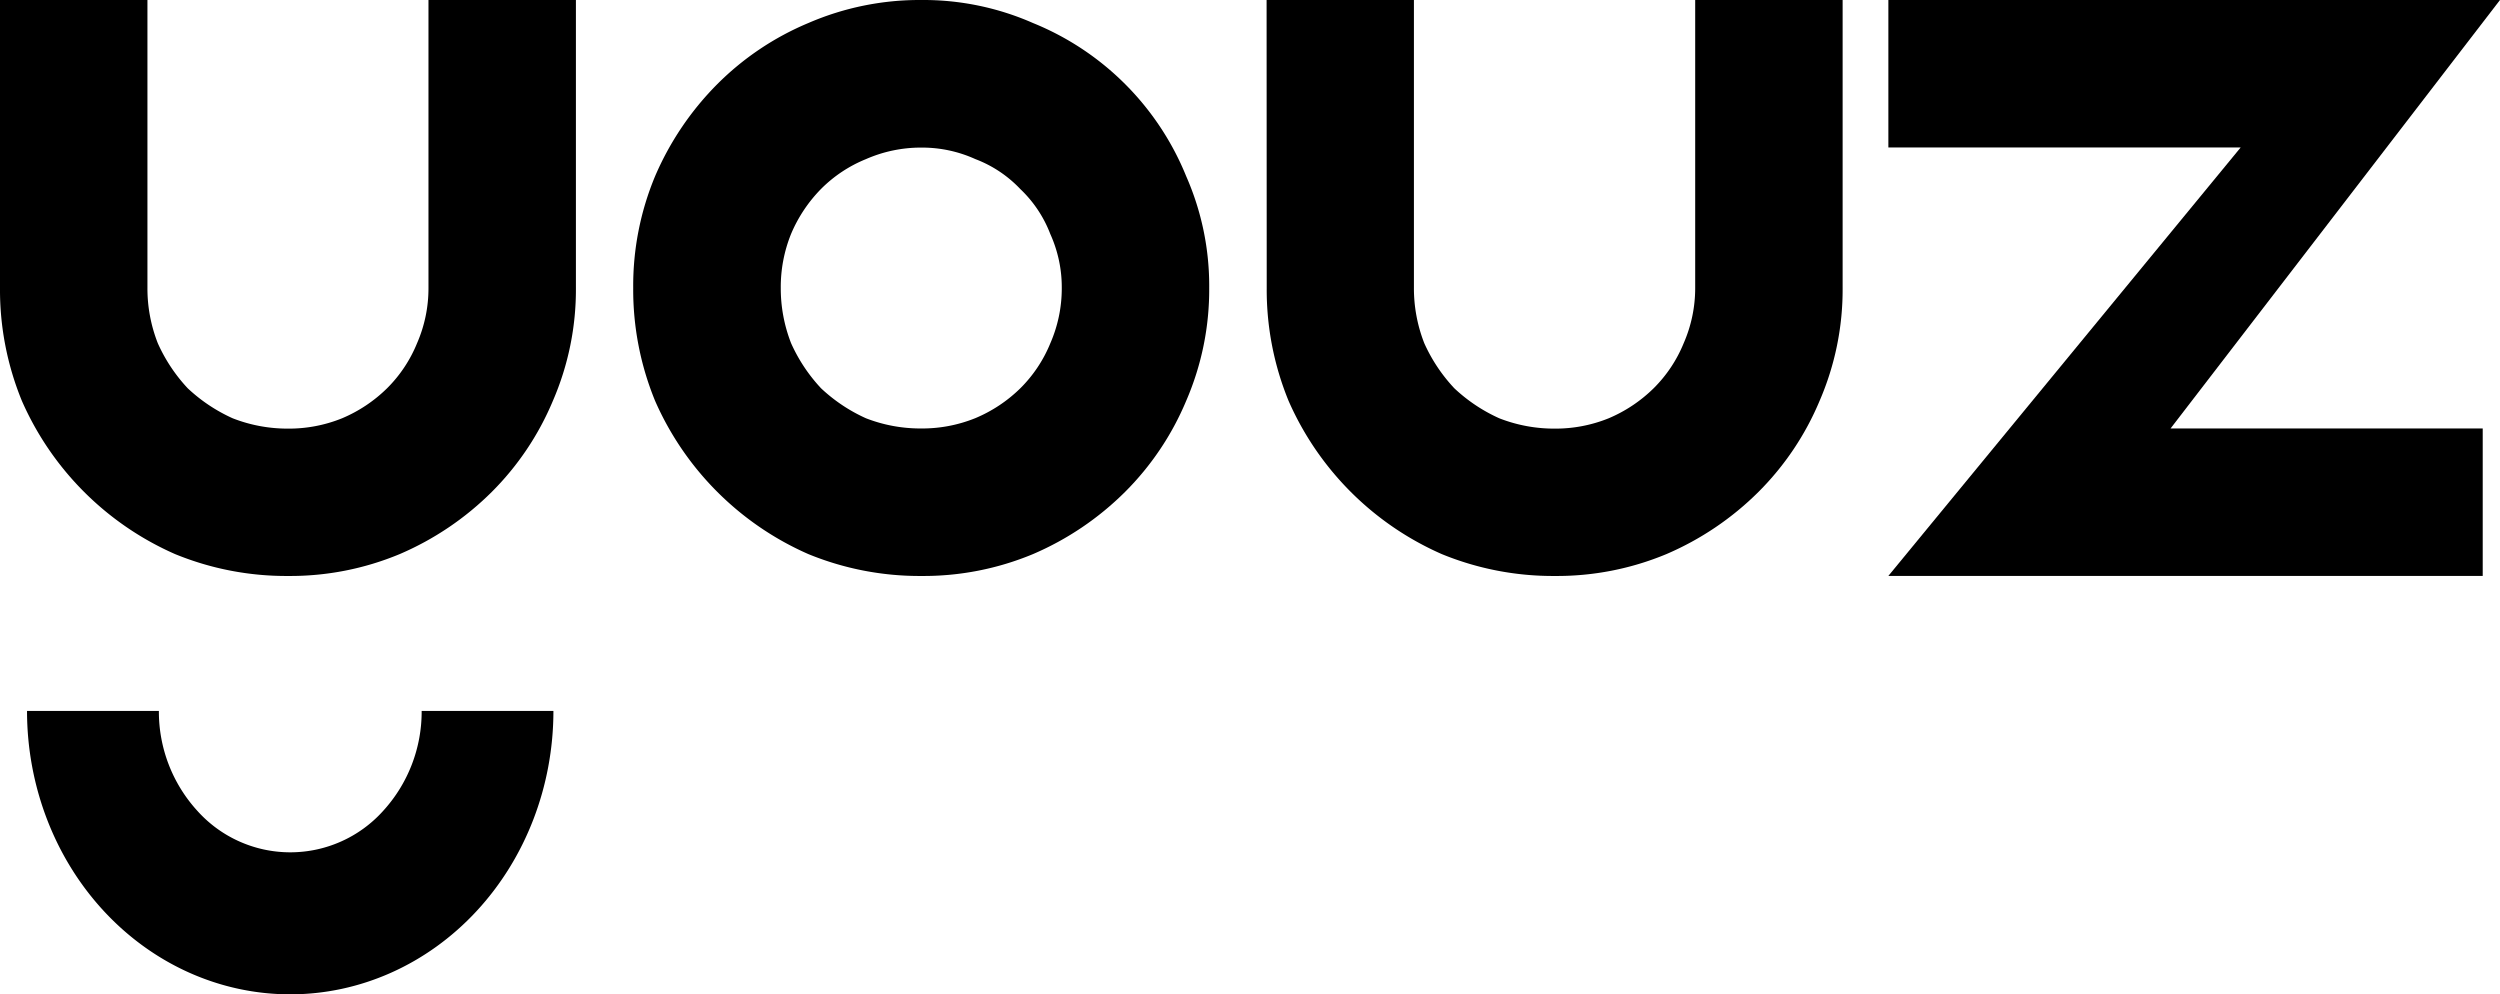 <svg xmlns="http://www.w3.org/2000/svg" viewBox="0 0 843.4 335.46" fill="currentColor"><g id="Capa_2" data-name="Capa 2"><g id="Capa_1-2" data-name="Capa 1"><path class="cls-1" d="M0,0H49.74V97.15a50.59,50.59,0,0,0,3.5,18.65A55.11,55.11,0,0,0,63.34,131a55.29,55.29,0,0,0,15.15,10.11,50.8,50.8,0,0,0,18.66,3.49,47.8,47.8,0,0,0,18.26-3.49A48.48,48.48,0,0,0,130.57,131a45.69,45.69,0,0,0,10.1-15.15,46.32,46.32,0,0,0,3.88-18.65V0h49.74V97.15a94.49,94.49,0,0,1-7.77,38.08,95.44,95.44,0,0,1-20.59,30.7,99.63,99.63,0,0,1-31.09,21,95.93,95.93,0,0,1-37.69,7.38,98.77,98.77,0,0,1-38.08-7.38A100.65,100.65,0,0,1,7.38,135.23,98.8,98.8,0,0,1,0,97.15Z"/><path class="cls-1" d="M310.79,0a91.78,91.78,0,0,1,37.7,7.77,93.81,93.81,0,0,1,51.68,51.68,91.81,91.81,0,0,1,7.77,37.7,94.49,94.49,0,0,1-7.77,38.08,95.46,95.46,0,0,1-20.6,30.7,99.58,99.58,0,0,1-31.08,21,96,96,0,0,1-37.7,7.38,98.8,98.8,0,0,1-38.08-7.38A100.58,100.58,0,0,1,221,135.23a98.8,98.8,0,0,1-7.38-38.08A96,96,0,0,1,221,59.45a99.75,99.75,0,0,1,21-31.08,95.46,95.46,0,0,1,30.7-20.6A94.49,94.49,0,0,1,310.79,0Zm0,144.55a47.81,47.81,0,0,0,18.27-3.49A48.31,48.31,0,0,0,344.21,131a45.71,45.71,0,0,0,10.11-15.15,46.32,46.32,0,0,0,3.88-18.65,43.64,43.64,0,0,0-3.88-18.27,41.06,41.06,0,0,0-10.11-15.15,40.83,40.83,0,0,0-15.15-10.1,43.49,43.49,0,0,0-18.27-3.89,46.16,46.16,0,0,0-18.65,3.89A45.53,45.53,0,0,0,277,63.73a48.6,48.6,0,0,0-10.11,15.15,47.81,47.81,0,0,0-3.49,18.27,50.78,50.78,0,0,0,3.49,18.65A55.36,55.36,0,0,0,277,131a55.14,55.14,0,0,0,15.15,10.11A50.78,50.78,0,0,0,310.79,144.55Z"/><path class="cls-1" d="M427.3,0H477V97.15a50.79,50.79,0,0,0,3.5,18.65A55.14,55.14,0,0,0,490.64,131a55.14,55.14,0,0,0,15.15,10.11,50.78,50.78,0,0,0,18.65,3.49,47.81,47.81,0,0,0,18.27-3.49A48.43,48.43,0,0,0,557.86,131,45.69,45.69,0,0,0,568,115.8a46.33,46.33,0,0,0,3.89-18.65V0h49.74V97.15a94.49,94.49,0,0,1-7.77,38.08,95.46,95.46,0,0,1-20.6,30.7,99.7,99.7,0,0,1-31.08,21,96,96,0,0,1-37.7,7.38,98.8,98.8,0,0,1-38.08-7.38,100.58,100.58,0,0,1-51.68-51.68,98.8,98.8,0,0,1-7.38-38.08Z"/><path class="cls-1" d="M637.06,0H843.4L732.26,144.55H837.57v49.74H637.06L755.92,49.74H637.06Z"/><path class="cls-1" d="M186.7,239.83c0,25.36-9.35,49.69-26,67.62s-39.24,28-62.79,28-46.14-10.07-62.79-28-26-42.26-26-67.62H53.6a49.63,49.63,0,0,0,13,33.74,42.11,42.11,0,0,0,62.65,0,49.63,49.63,0,0,0,13-33.74Z"/></g></g></svg>